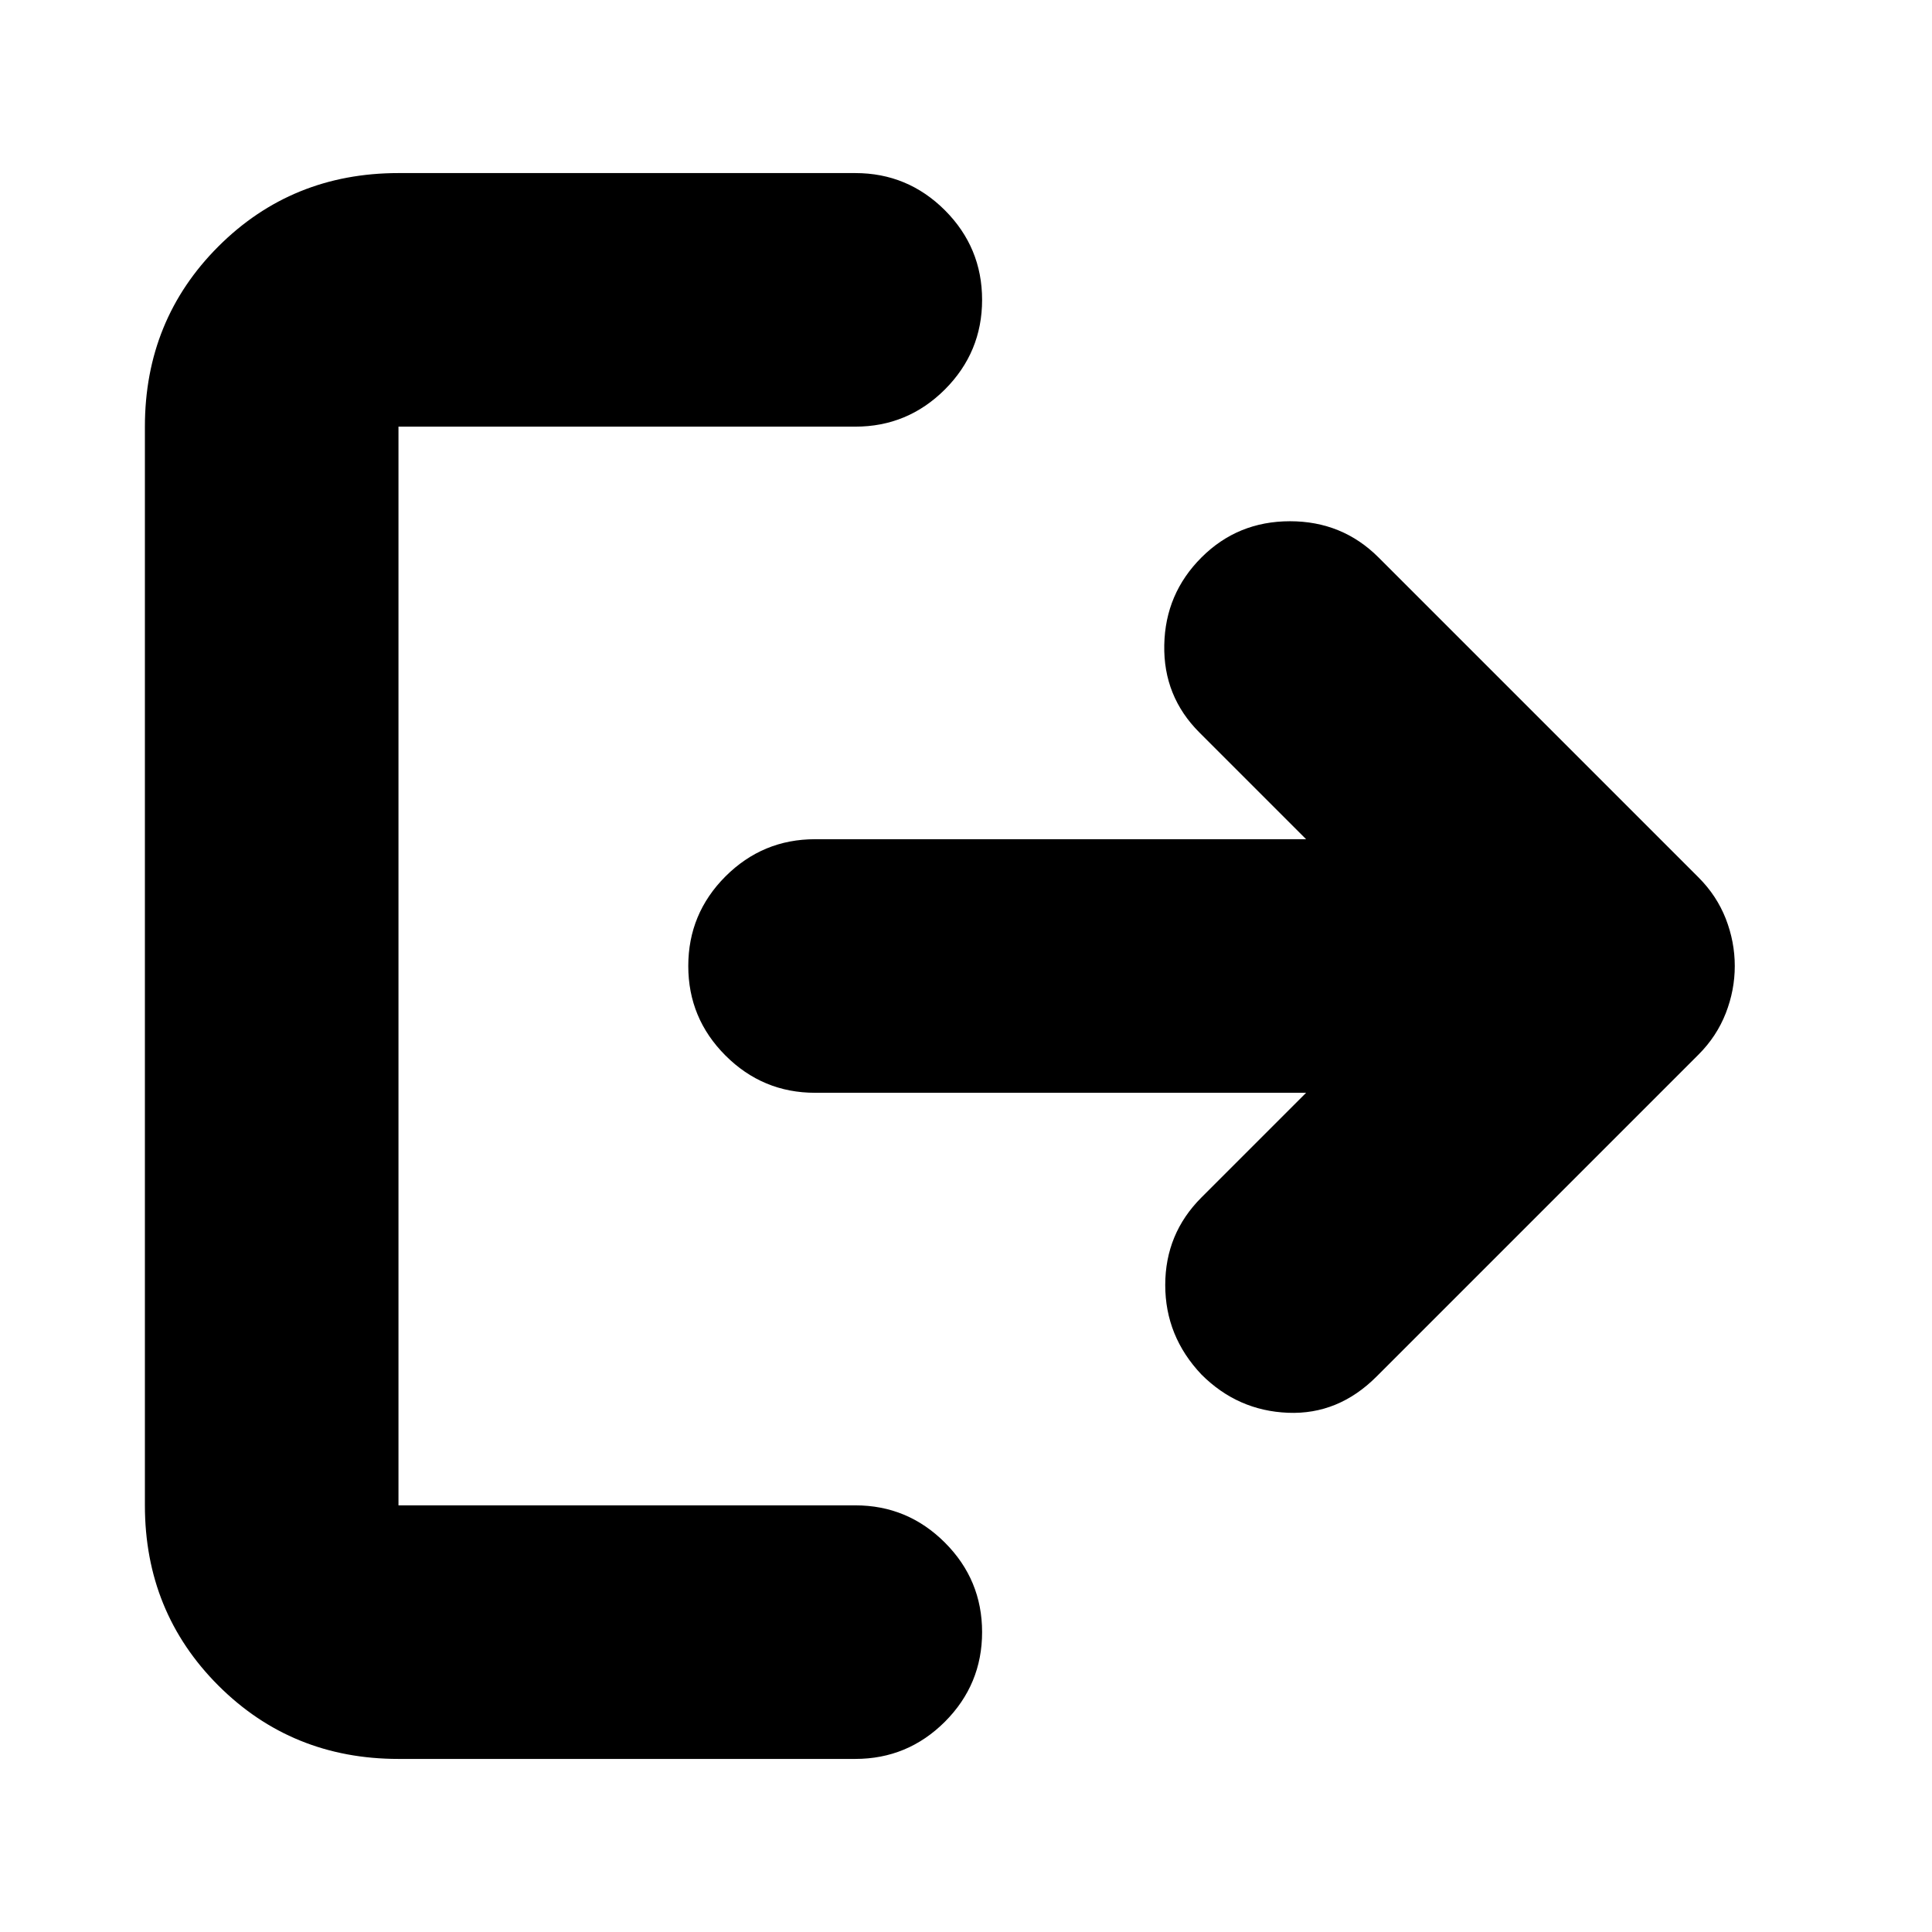 <svg xmlns="http://www.w3.org/2000/svg" height="24" width="24"><path d="M14.925 17.075q-.45-.475-.45-1.112 0-.638.45-1.088l1.3-1.3h-6.1q-.65 0-1.113-.463Q8.55 12.65 8.55 12q0-.65.462-1.113.463-.462 1.113-.462h6.1L14.9 9.1q-.45-.45-.437-1.088.012-.637.462-1.087.45-.45 1.1-.45.65 0 1.1.45L21.1 10.9q.225.225.338.512.112.288.112.588t-.112.587q-.113.288-.338.513l-4 4q-.475.475-1.1.45-.625-.025-1.075-.475ZM4.95 21.85q-1.325 0-2.238-.912Q1.8 20.025 1.8 18.7V5.3q0-1.325.912-2.238.913-.912 2.238-.912h5.675q.65 0 1.113.462.462.463.462 1.113 0 .65-.462 1.113-.463.462-1.113.462H4.95v13.4h5.675q.65 0 1.113.463.462.462.462 1.112 0 .65-.462 1.113-.463.462-1.113.462Z"/></svg>